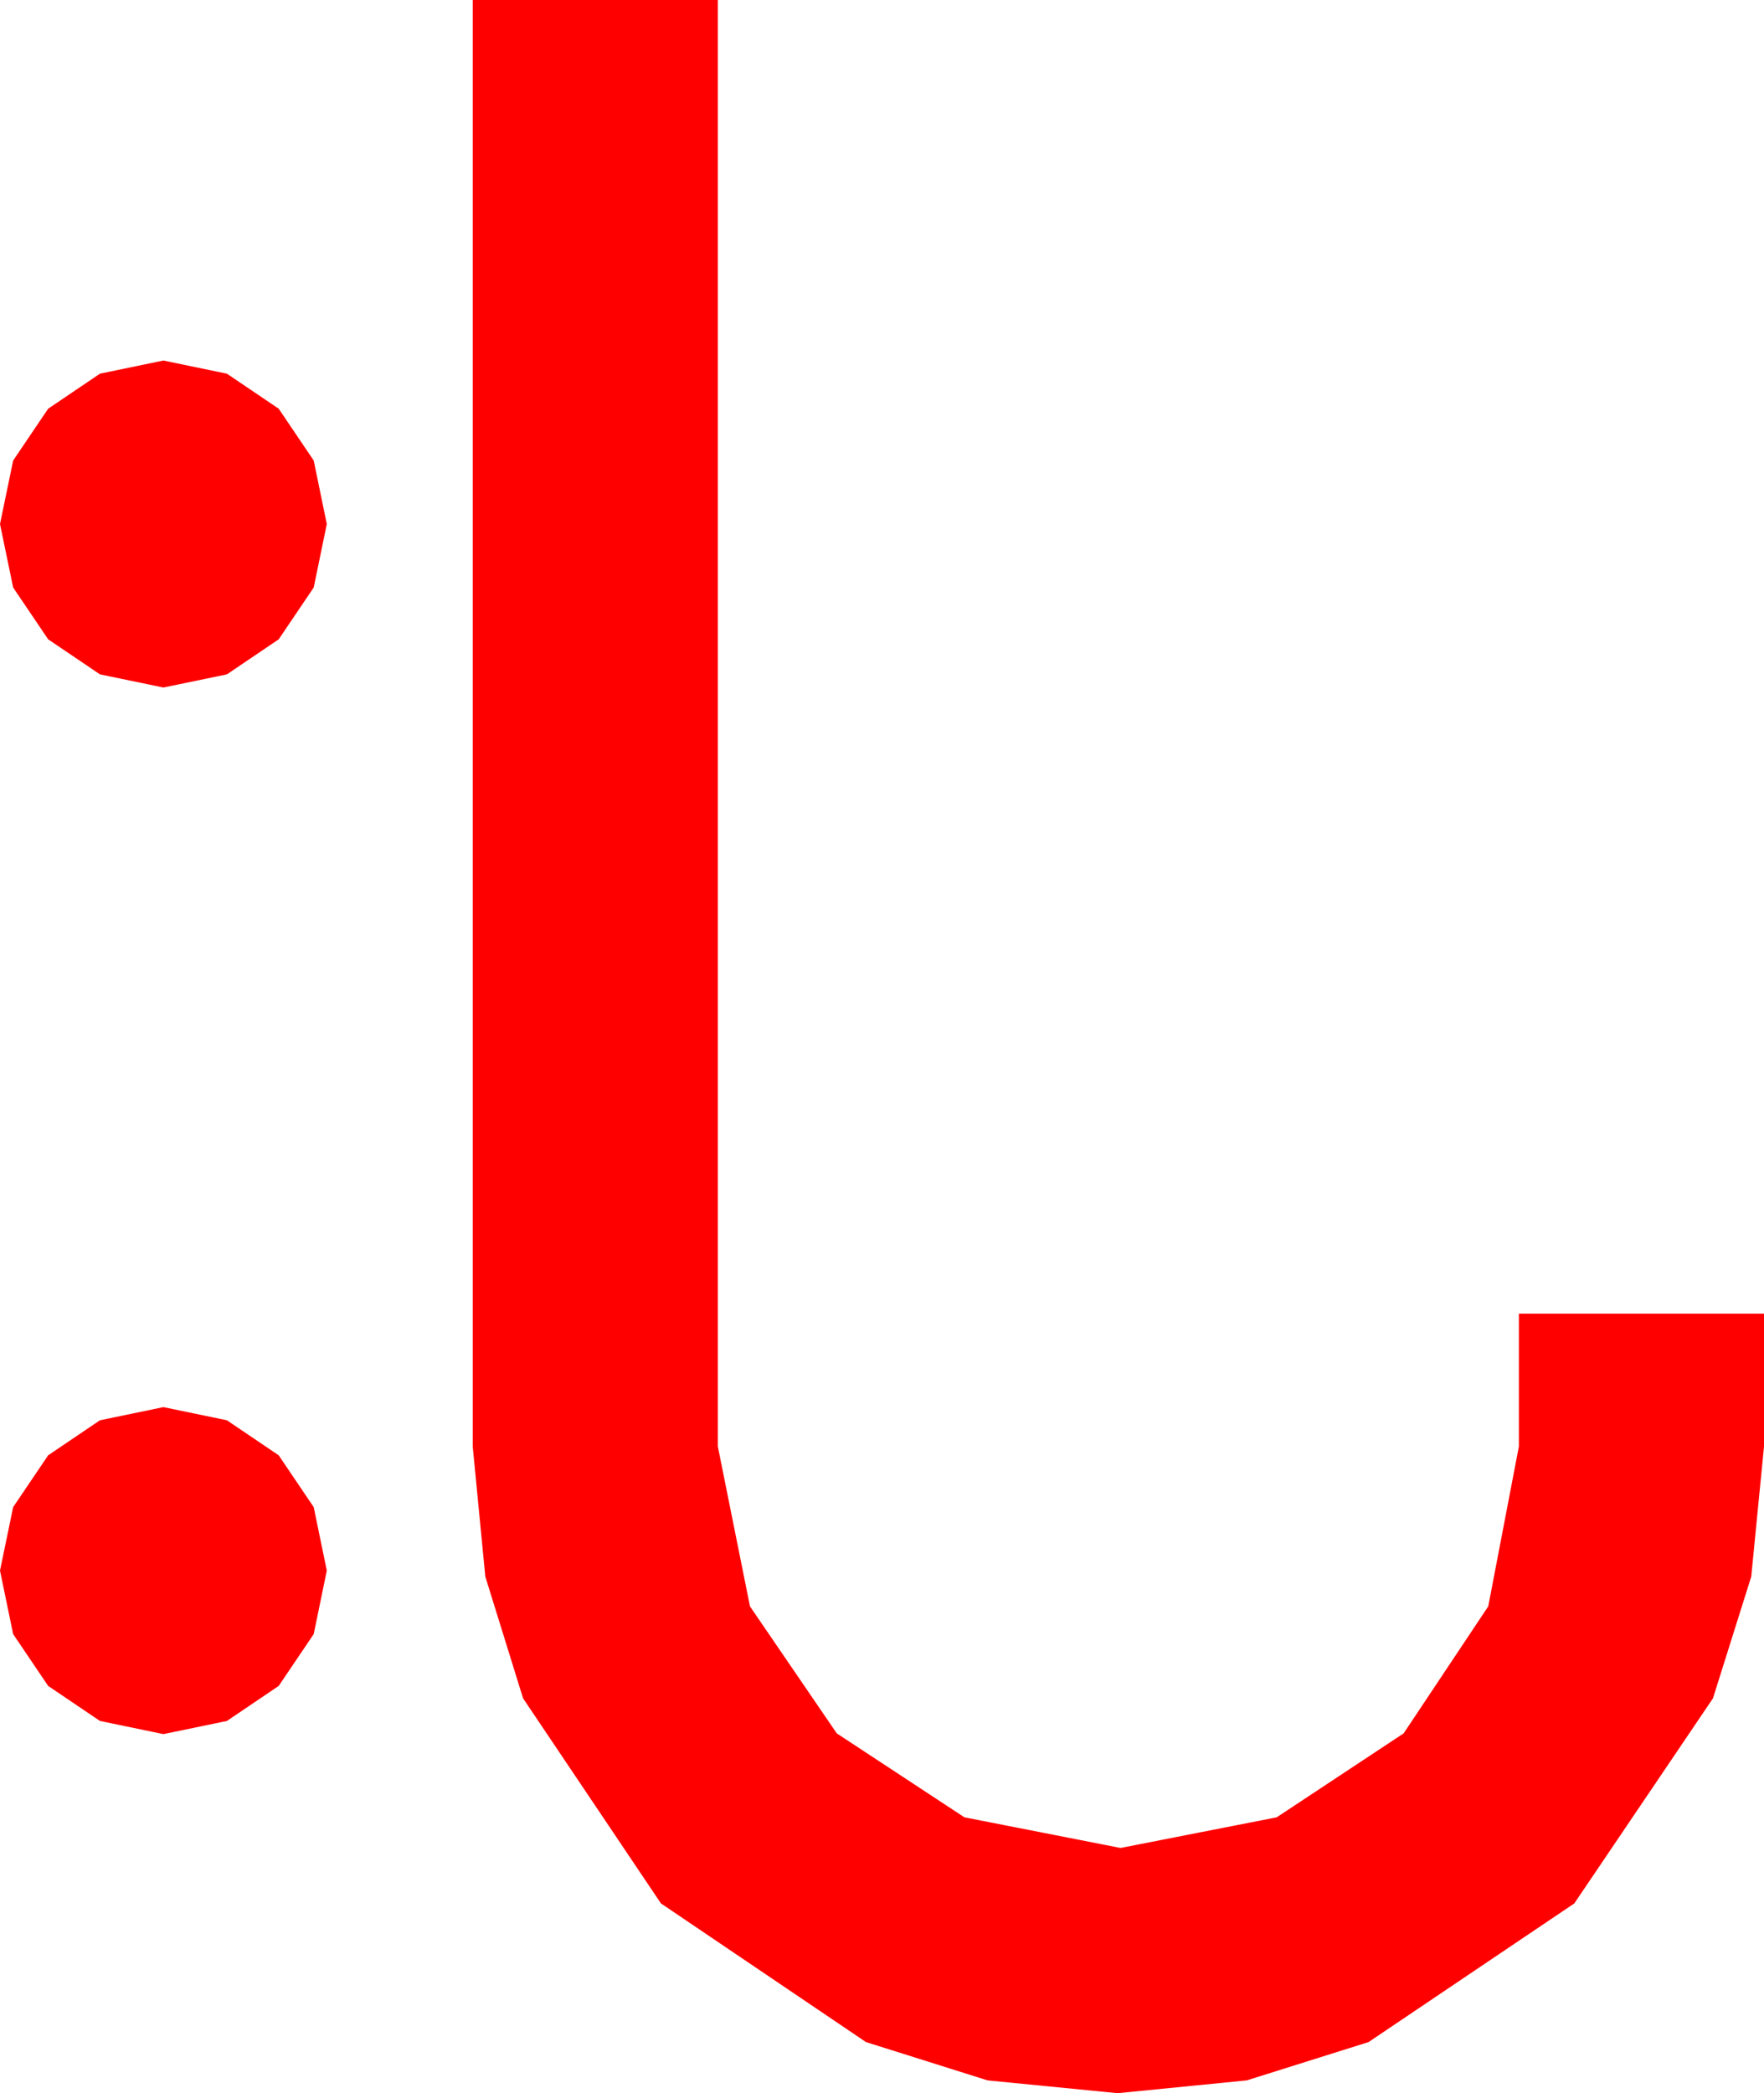 <?xml version="1.0" encoding="utf-8"?>
<!DOCTYPE svg PUBLIC "-//W3C//DTD SVG 1.1//EN" "http://www.w3.org/Graphics/SVG/1.1/DTD/svg11.dtd">
<svg width="35.42" height="42.012" xmlns="http://www.w3.org/2000/svg" xmlns:xlink="http://www.w3.org/1999/xlink" xmlns:xml="http://www.w3.org/XML/1998/namespace" version="1.1">
  <g>
    <g>
      <path style="fill:#FF0000;fill-opacity:1" d="M3.281,28.242L4.556,28.506 5.596,29.209 6.299,30.249 6.562,31.523 6.299,32.798 5.596,33.838 4.556,34.541 3.281,34.805 2.007,34.541 0.967,33.838 0.264,32.798 0,31.523 0.264,30.249 0.967,29.209 2.007,28.506 3.281,28.242z M3.281,7.236L4.556,7.5 5.596,8.203 6.299,9.243 6.562,10.518 6.299,11.792 5.596,12.832 4.556,13.535 3.281,13.799 2.007,13.535 0.967,12.832 0.264,11.792 0,10.518 0.264,9.243 0.967,8.203 2.007,7.5 3.281,7.236z M9.492,0L14.414,0 14.414,29.033 15.059,32.241 16.802,34.79 19.365,36.475 22.5,37.09 25.635,36.475 28.184,34.79 29.883,32.241 30.498,29.033 30.498,26.367 35.42,26.367 35.42,29.033 35.164,31.644 34.395,34.087 31.611,38.203 27.48,40.986 25.034,41.755 22.441,42.012 19.83,41.755 17.388,40.986 13.271,38.203 10.503,34.087 9.745,31.644 9.492,29.033 9.492,0z" />
    </g>
  </g>
</svg>